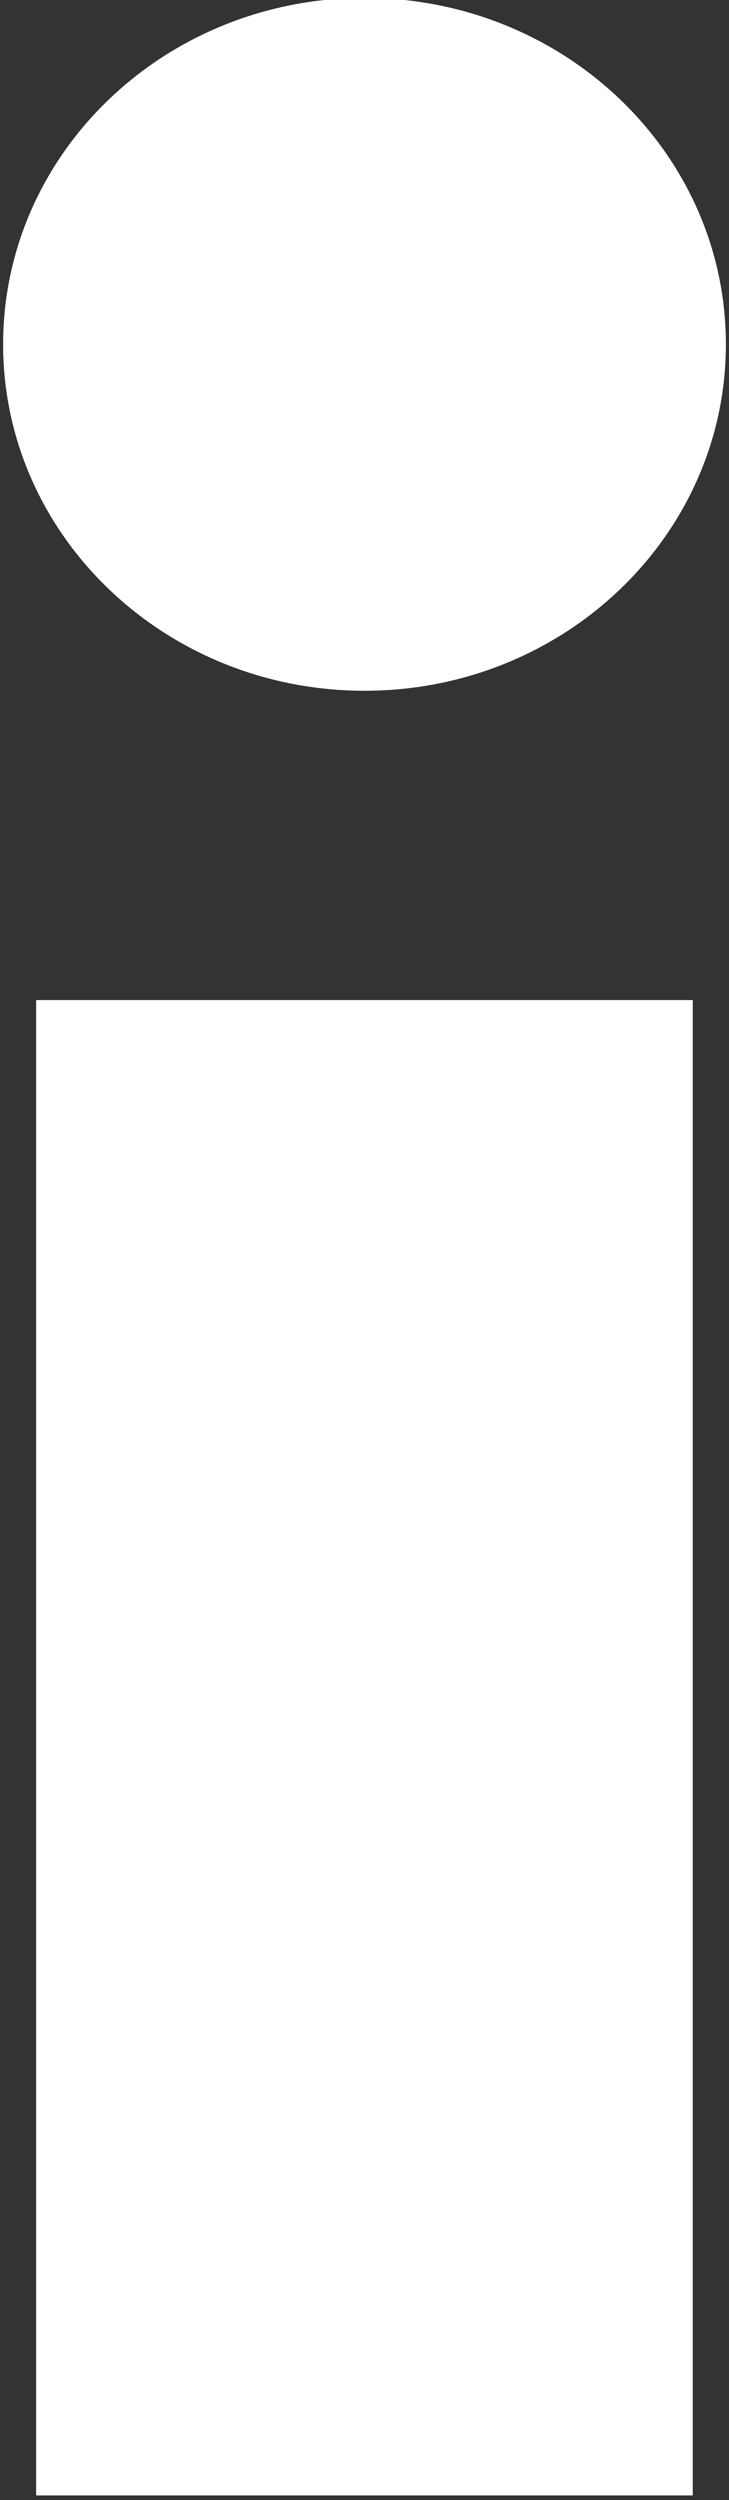 <?xml version="1.0" encoding="UTF-8" standalone="no"?>
<svg width="7px" height="24px" viewBox="0 0 7 24" version="1.1" xmlns="http://www.w3.org/2000/svg" xmlns:xlink="http://www.w3.org/1999/xlink" xmlns:sketch="http://www.bohemiancoding.com/sketch/ns">
    <rect x="0" y="0" width="7" height="24" fill="#333333" stroke="none"/>
    <title>Info</title>
    <description>Created with Sketch (http://www.bohemiancoding.com/sketch)</description>
    <defs></defs>
    <g id="Page-1" stroke="none" stroke-width="1" fill="none" fill-rule="evenodd" sketch:type="MSPage">
        <path d="M6.652,23.955 L0.347,23.955 L0.347,9.6 L6.652,9.6 L6.652,23.955 L6.652,23.955 Z M3.5,6.631 C1.584,6.631 0.03,5.142 0.03,3.305 C0.03,1.469 1.583,-0.02 3.5,-0.02 C5.417,-0.02 6.97,1.469 6.97,3.305 C6.97,5.142 5.417,6.631 3.5,6.631 L3.5,6.631 Z" id="info-2-icon" fill="#FFFFFF" sketch:type="MSShapeGroup"></path>
    </g>
</svg>